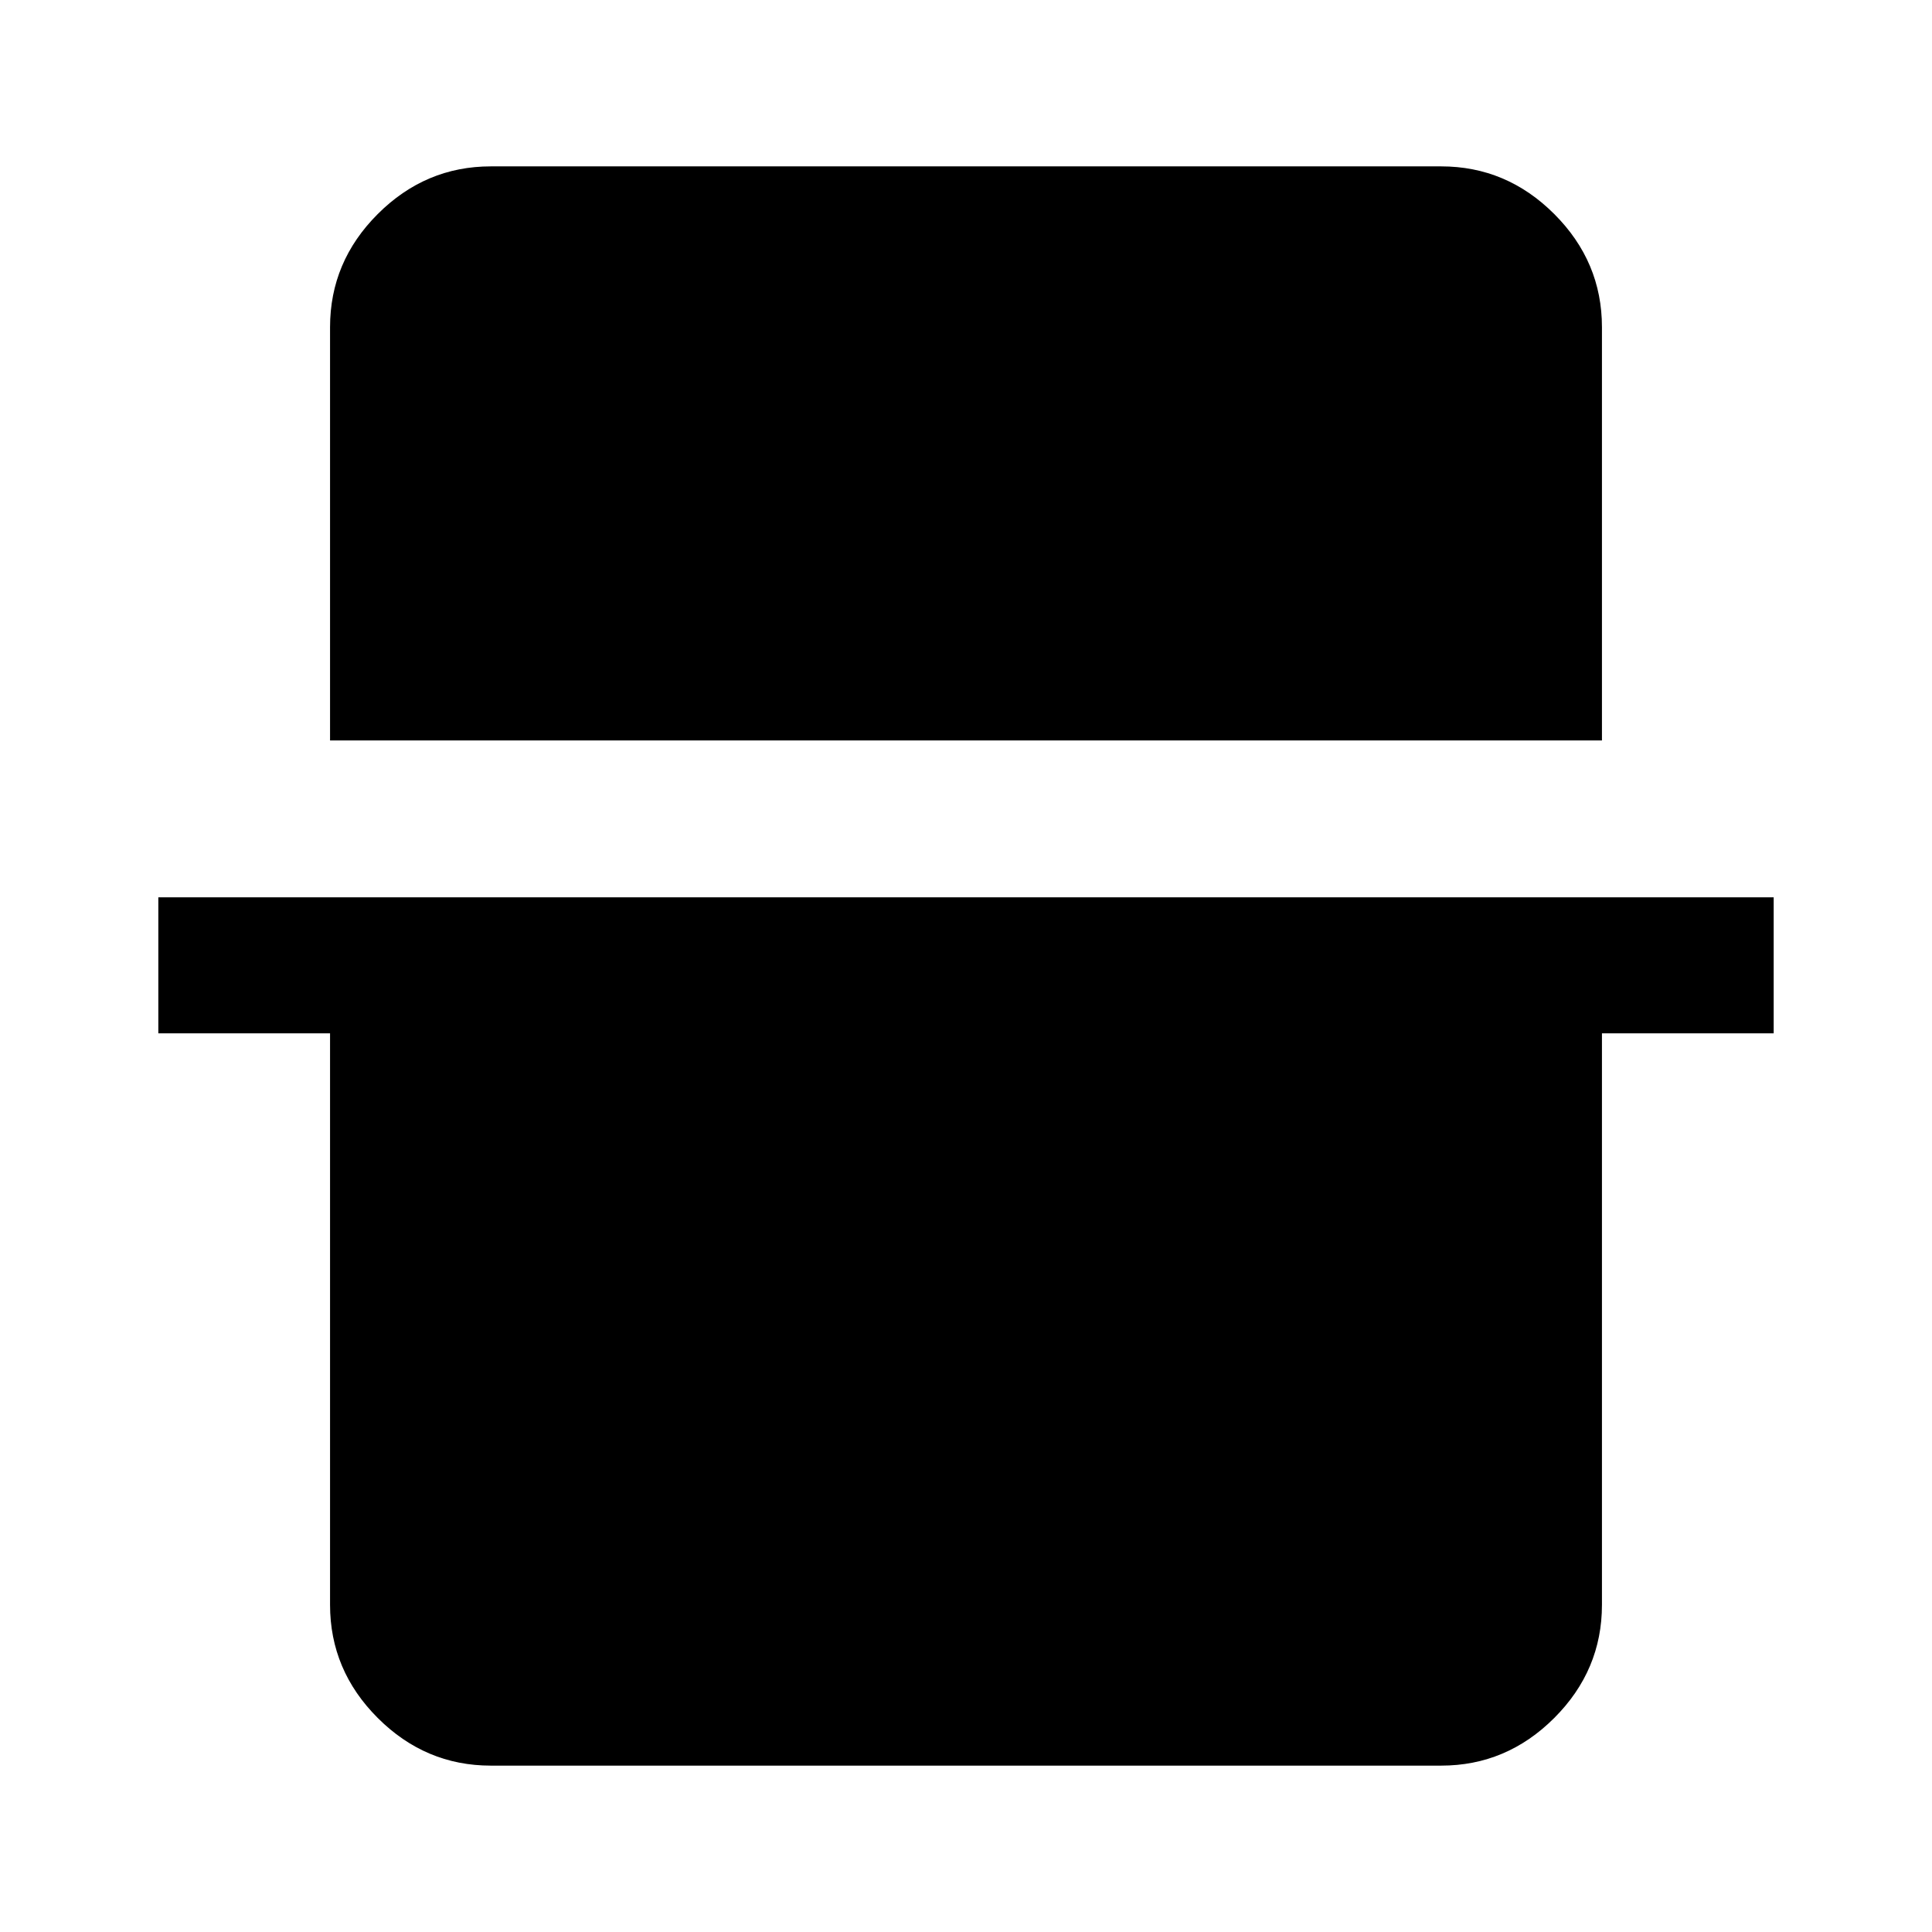 <svg xmlns="http://www.w3.org/2000/svg" height="40" viewBox="0 -960 960 960" width="40"><path d="M164-592.08v-205.35q0-32.52 23.69-56.21 23.7-23.69 56.21-23.69h472.2q32.51 0 56.21 23.69Q796-829.95 796-797.43v205.35H164Zm79.9 509.41q-32.51 0-56.21-23.69Q164-130.05 164-162.57v-283.97H78.67v-67.59h802.66v67.59H796v283.97q0 32.52-23.69 56.21-23.7 23.69-56.21 23.69H243.9Z"/></svg>